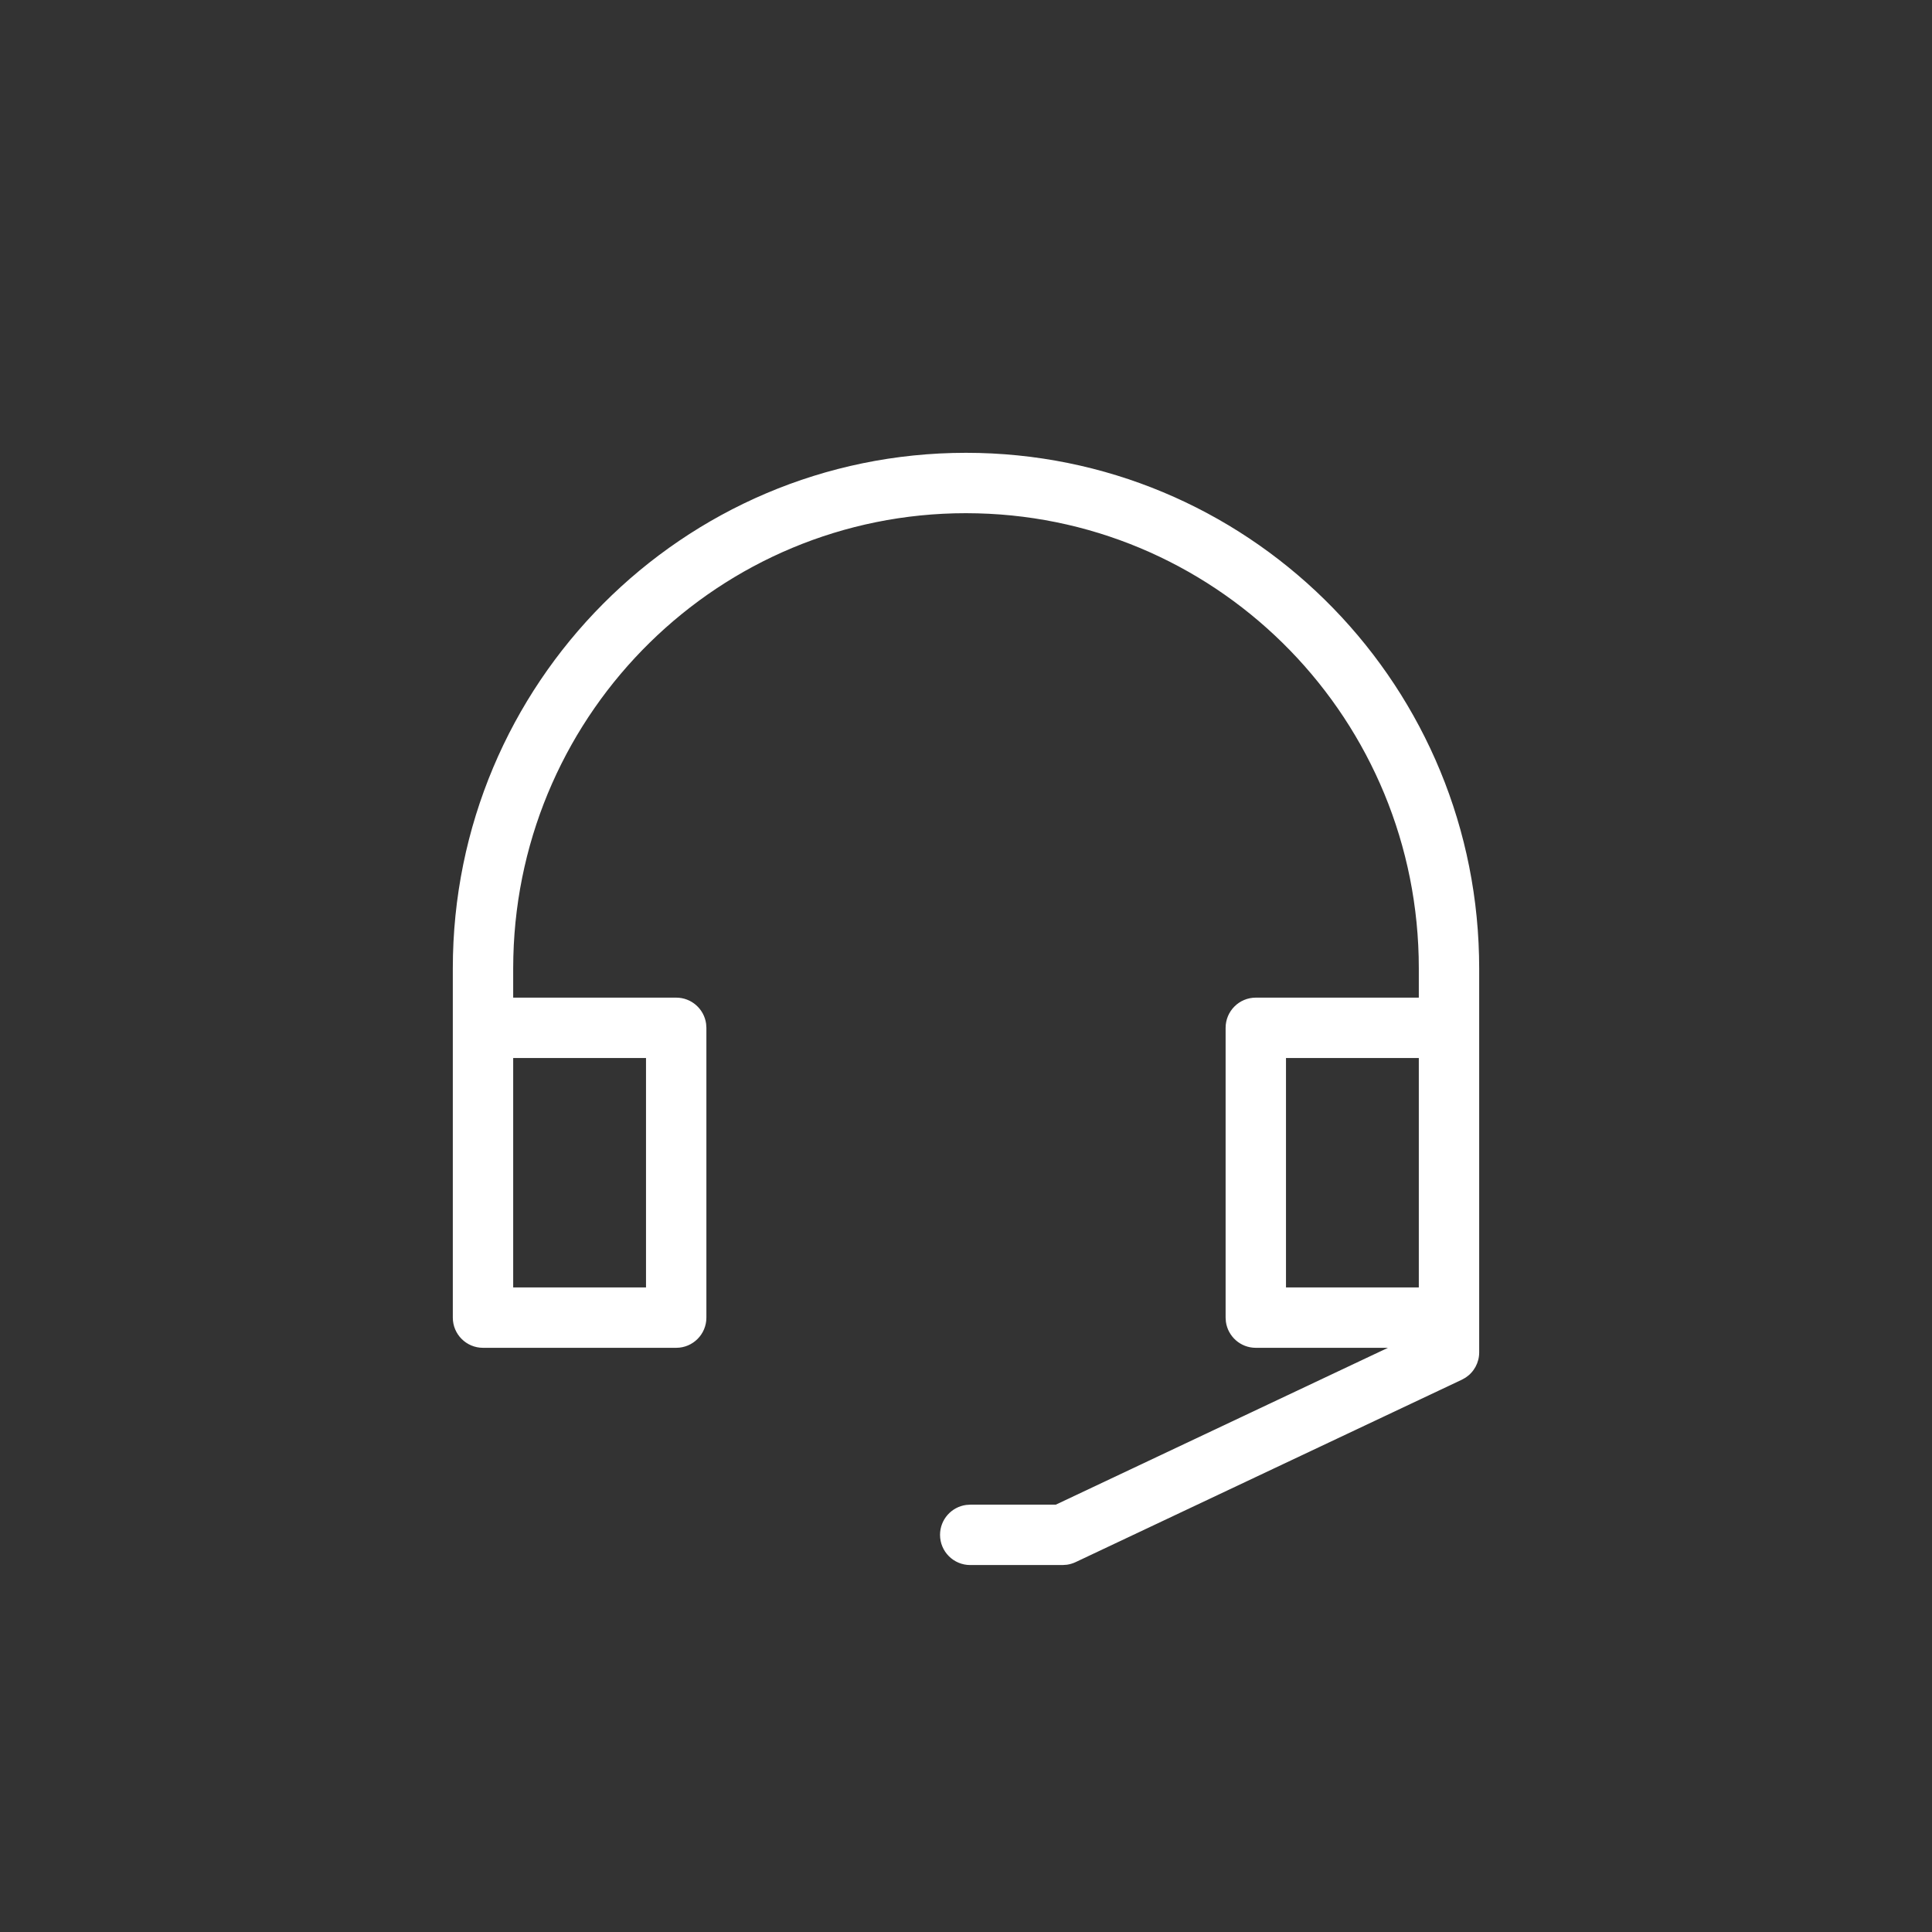 <svg xmlns="http://www.w3.org/2000/svg" width="48" height="48" viewBox="0 0 48 48">
    <rect x="0" y="0" width="48" height="48" fill="#333333" stroke="none"/>
    <g fill="none" fill-rule="evenodd">
        <g>
            <g>
                <g>
                    <path d="M0 0H48V48H0z" transform="translate(-279 -77) translate(262 77) translate(17)"/>
                    <path fill="#FFF" d="M24 11.25c6.94 0 12.584 5.57 12.746 12.5l.004.307V33.6c0 .254-.128.488-.336.625l-.094.053-9.6 4.534c-.067.031-.137.052-.21.063l-.11.008h-2.295c-.414 0-.75-.335-.75-.75 0-.38.282-.693.648-.743l.102-.007h2.126l8.252-3.897H31.2c-.38 0-.693-.282-.743-.648l-.007-.102v-7.2c0-.414.336-.75.75-.75h4.05v-.729c0-6.148-4.881-11.149-10.96-11.303L24 12.75c-6.115 0-11.092 4.905-11.246 11.016l-.004.291v.729h4.05c.38 0 .693.282.743.648l.007.102v7.2c0 .414-.336.75-.75.75H12c-.414 0-.75-.336-.75-.75v-8.679c0-7.072 5.708-12.807 12.75-12.807zm-7.95 15.036h-3.3v5.7h3.3v-5.7zm19.2 0h-3.3v5.7h3.3v-5.7z" transform="translate(-279 -77) translate(262 77) translate(17)"/>
                </g>
            </g>
        </g>
    </g>
</svg>
